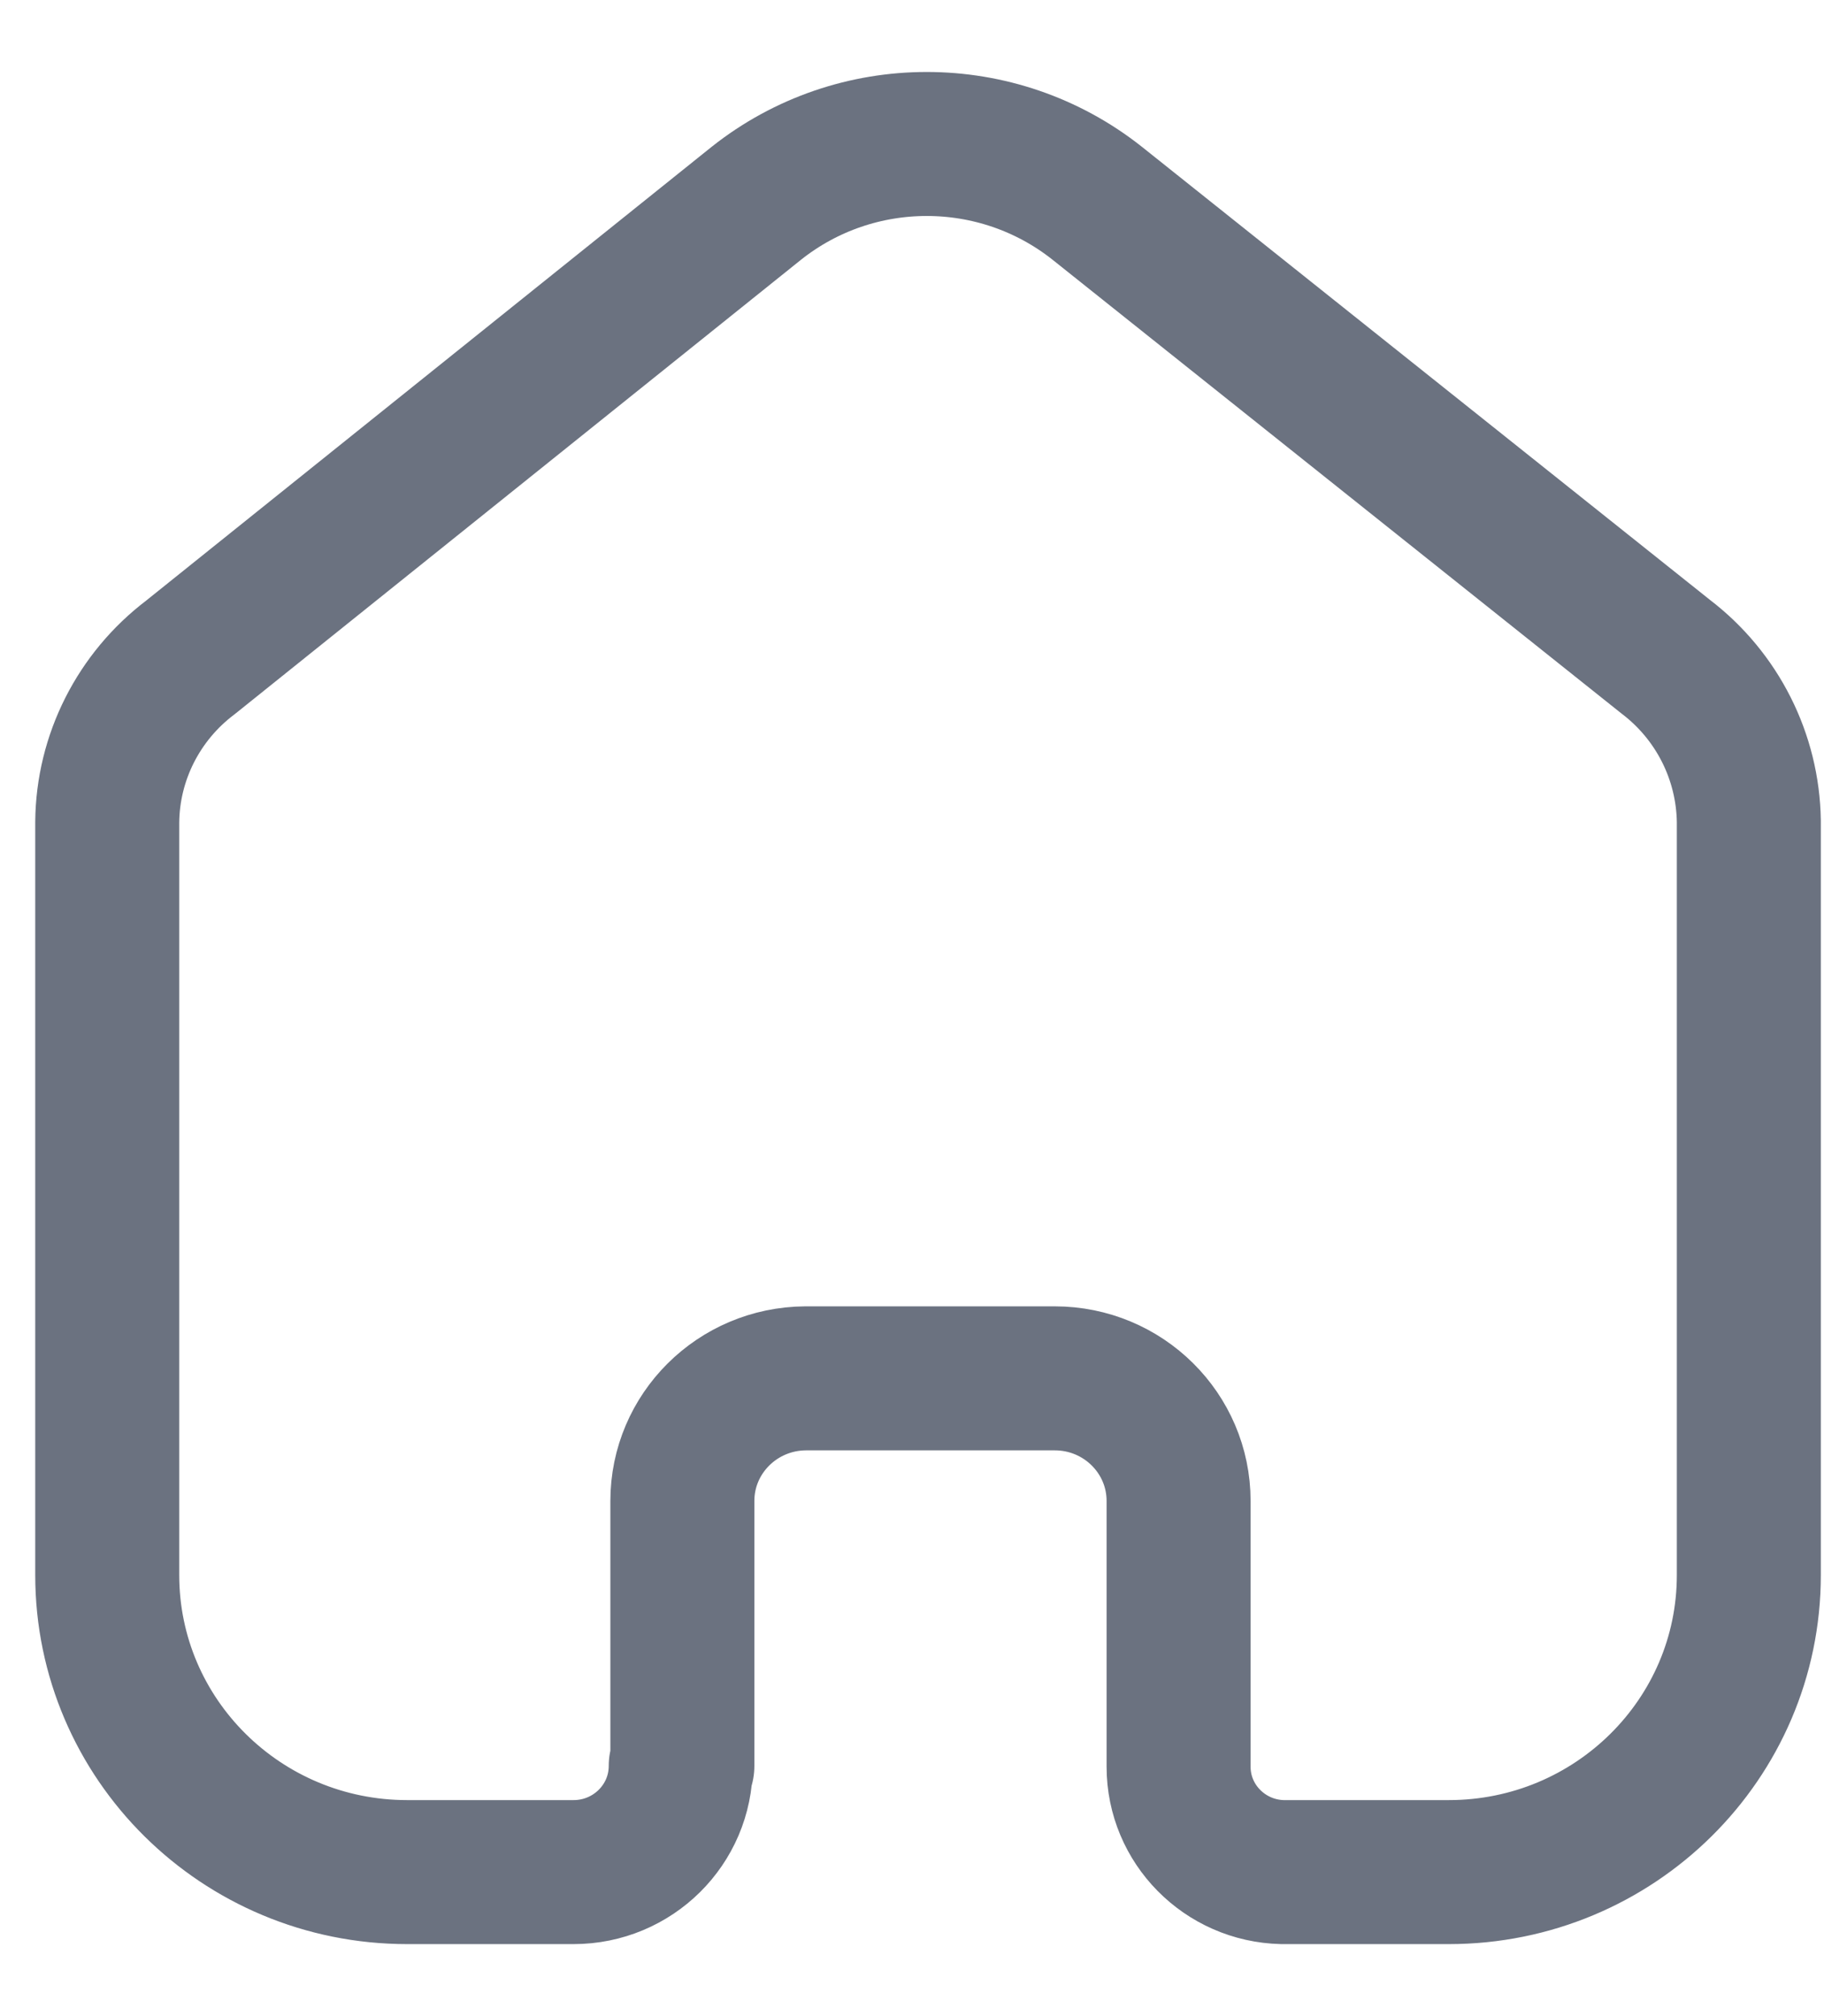 <svg width="19" height="21" viewBox="0 0 19 21" fill="none" xmlns="http://www.w3.org/2000/svg">
<path d="M7.108 18.394V15.634C7.108 14.932 7.681 14.362 8.39 14.357H10.987C11.7 14.357 12.277 14.929 12.277 15.634V15.634V18.403C12.277 18.999 12.758 19.486 13.359 19.5H15.091C16.817 19.5 18.217 18.115 18.217 16.406V16.406V8.554C18.207 7.882 17.889 7.25 17.351 6.84L11.429 2.117C10.391 1.294 8.916 1.294 7.879 2.117L1.983 6.848C1.443 7.257 1.123 7.89 1.117 8.563V16.406C1.117 18.115 2.516 19.5 4.242 19.5H5.974C6.591 19.5 7.091 19.005 7.091 18.394V18.394" stroke="#6B7280" stroke-width="1.5" stroke-linecap="round" stroke-linejoin="round"/>
</svg>

